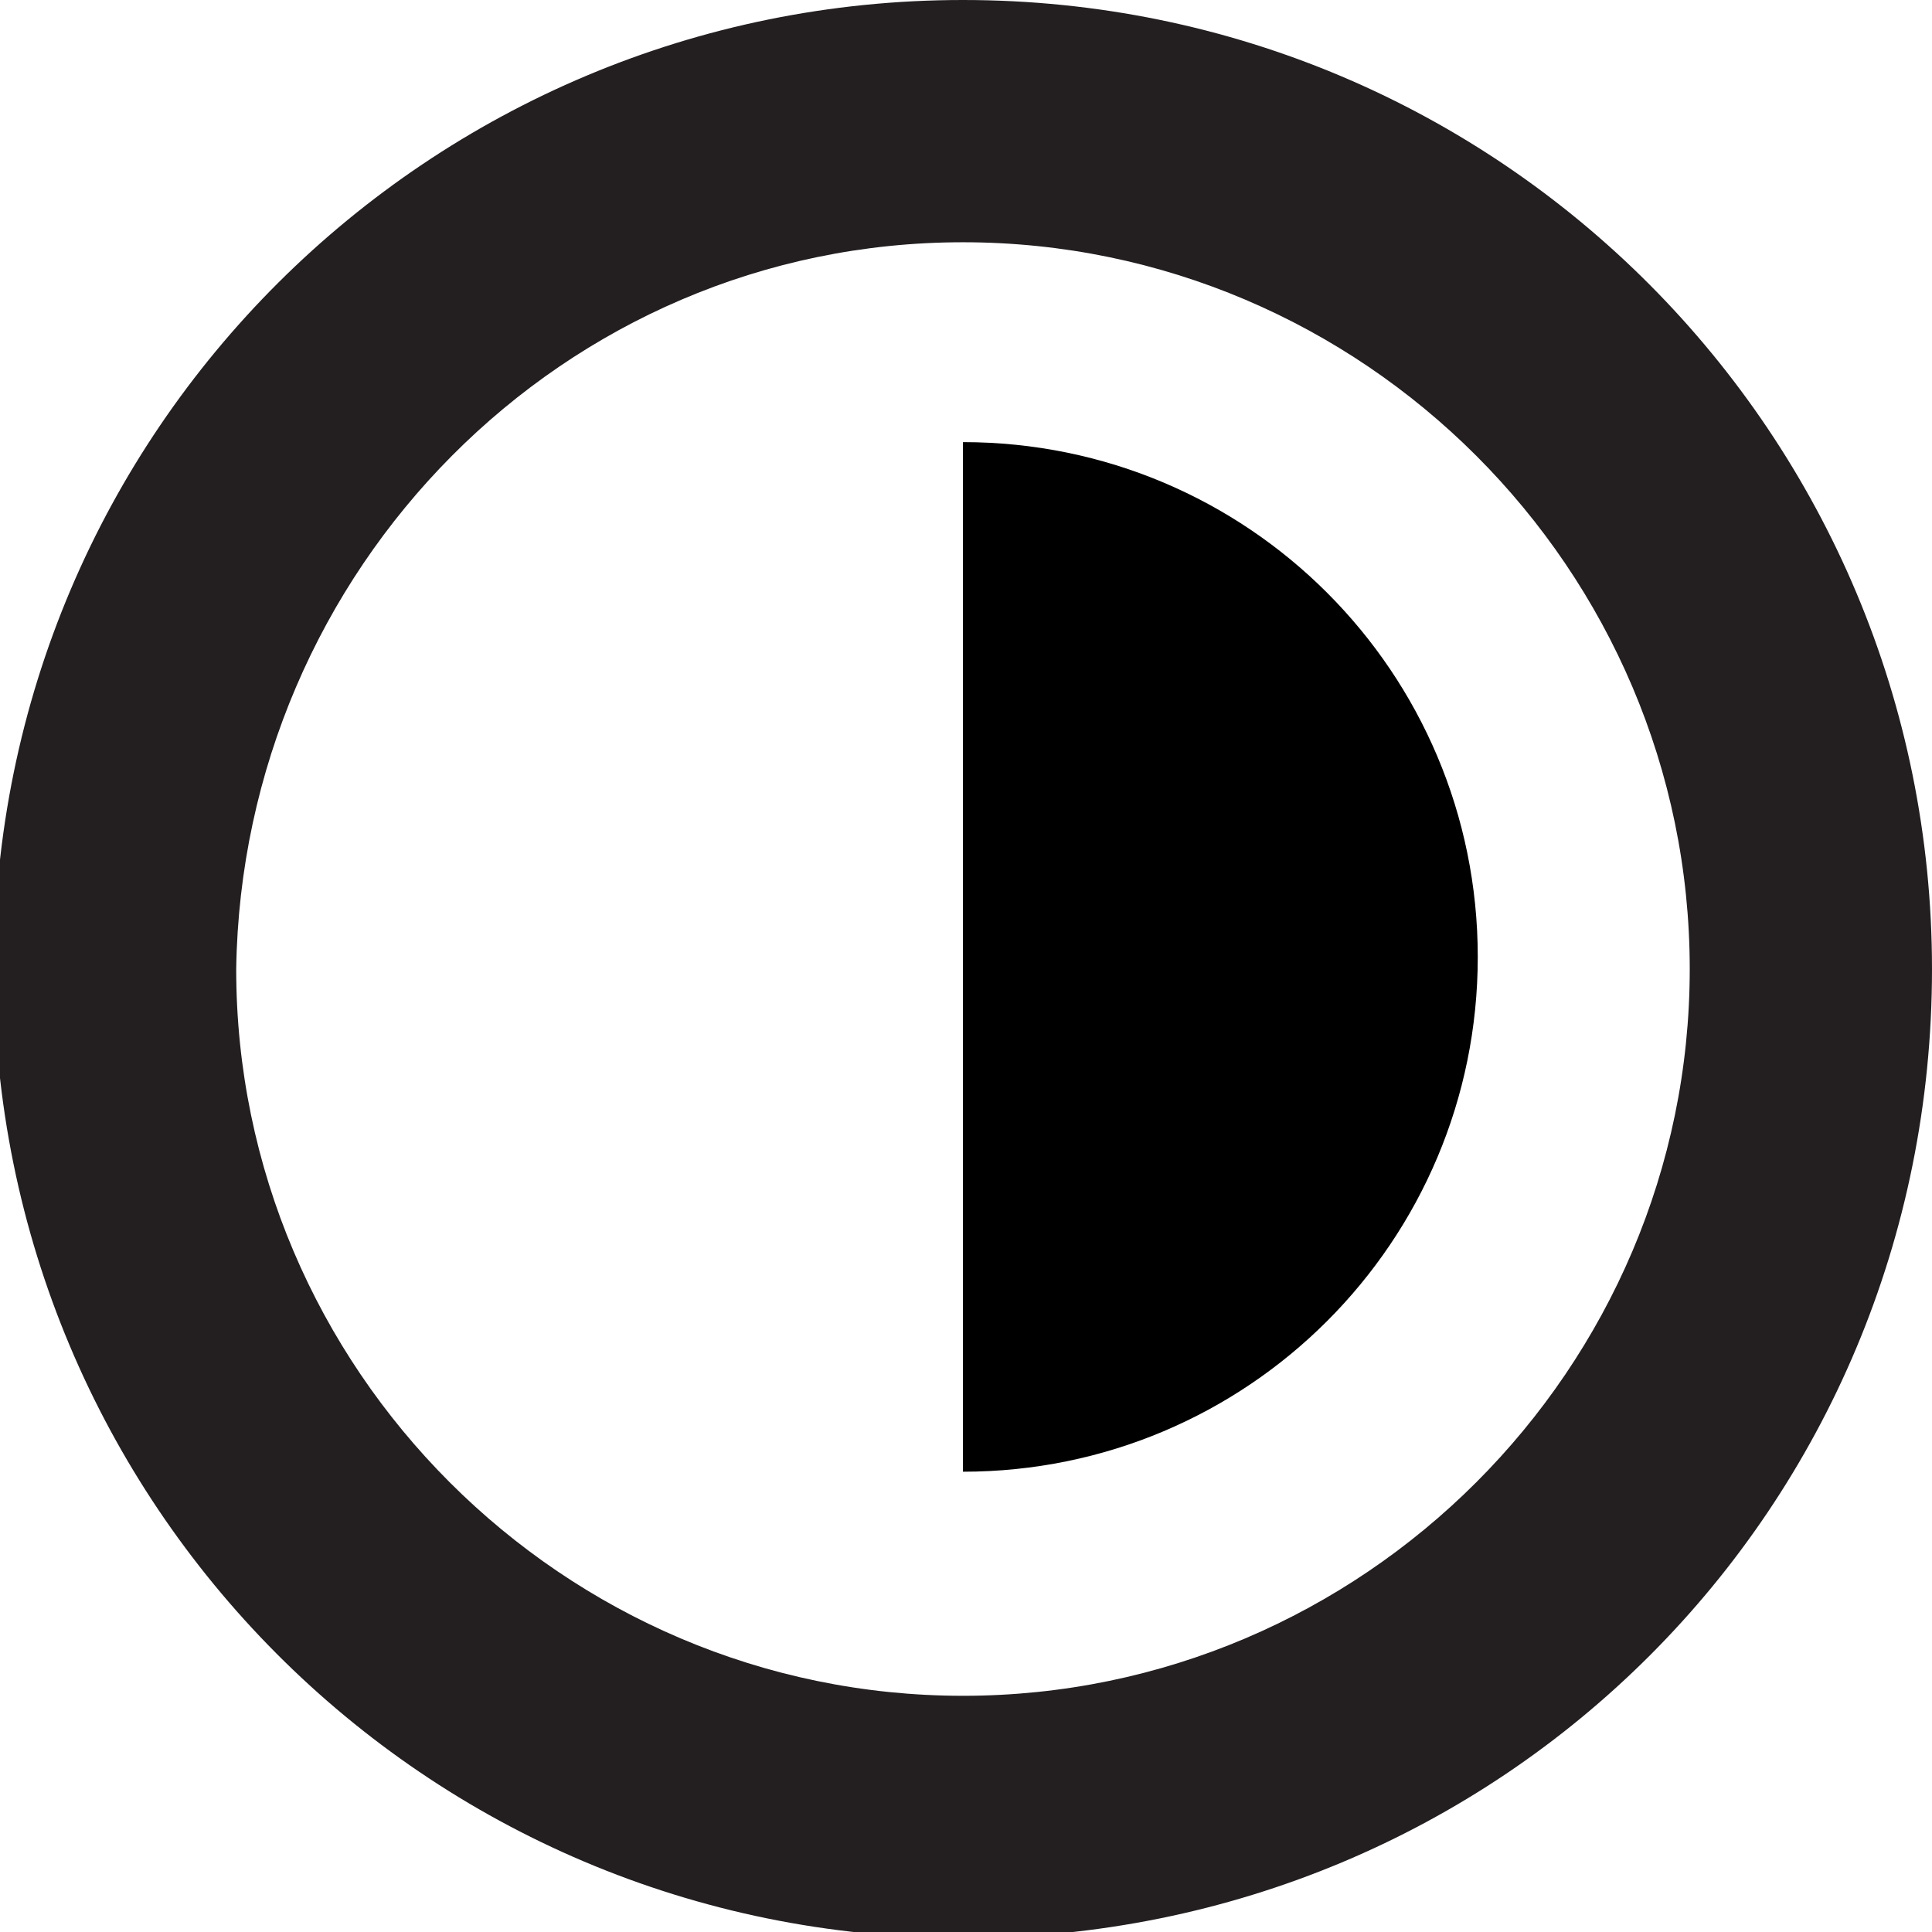 <svg xmlns="http://www.w3.org/2000/svg" viewBox="-35.4 -8 31.9 31.9"><path d="M-19.5-4c6.6 0 12 5.4 12 12s-5.4 12-12 12-12-5.4-12-12c.1-6.6 5.4-12 12-12m0-4c-8.8 0-16 7.1-16 16 0 8.8 7.1 16 16 16s16-7.1 16-16c0-8.8-7.1-16-16-16z" fill="#231f20"/><path d="M-19.5 16.3c4.7 0 8.5-3.8 8.5-8.5s-3.8-8.5-8.5-8.5"/></svg>